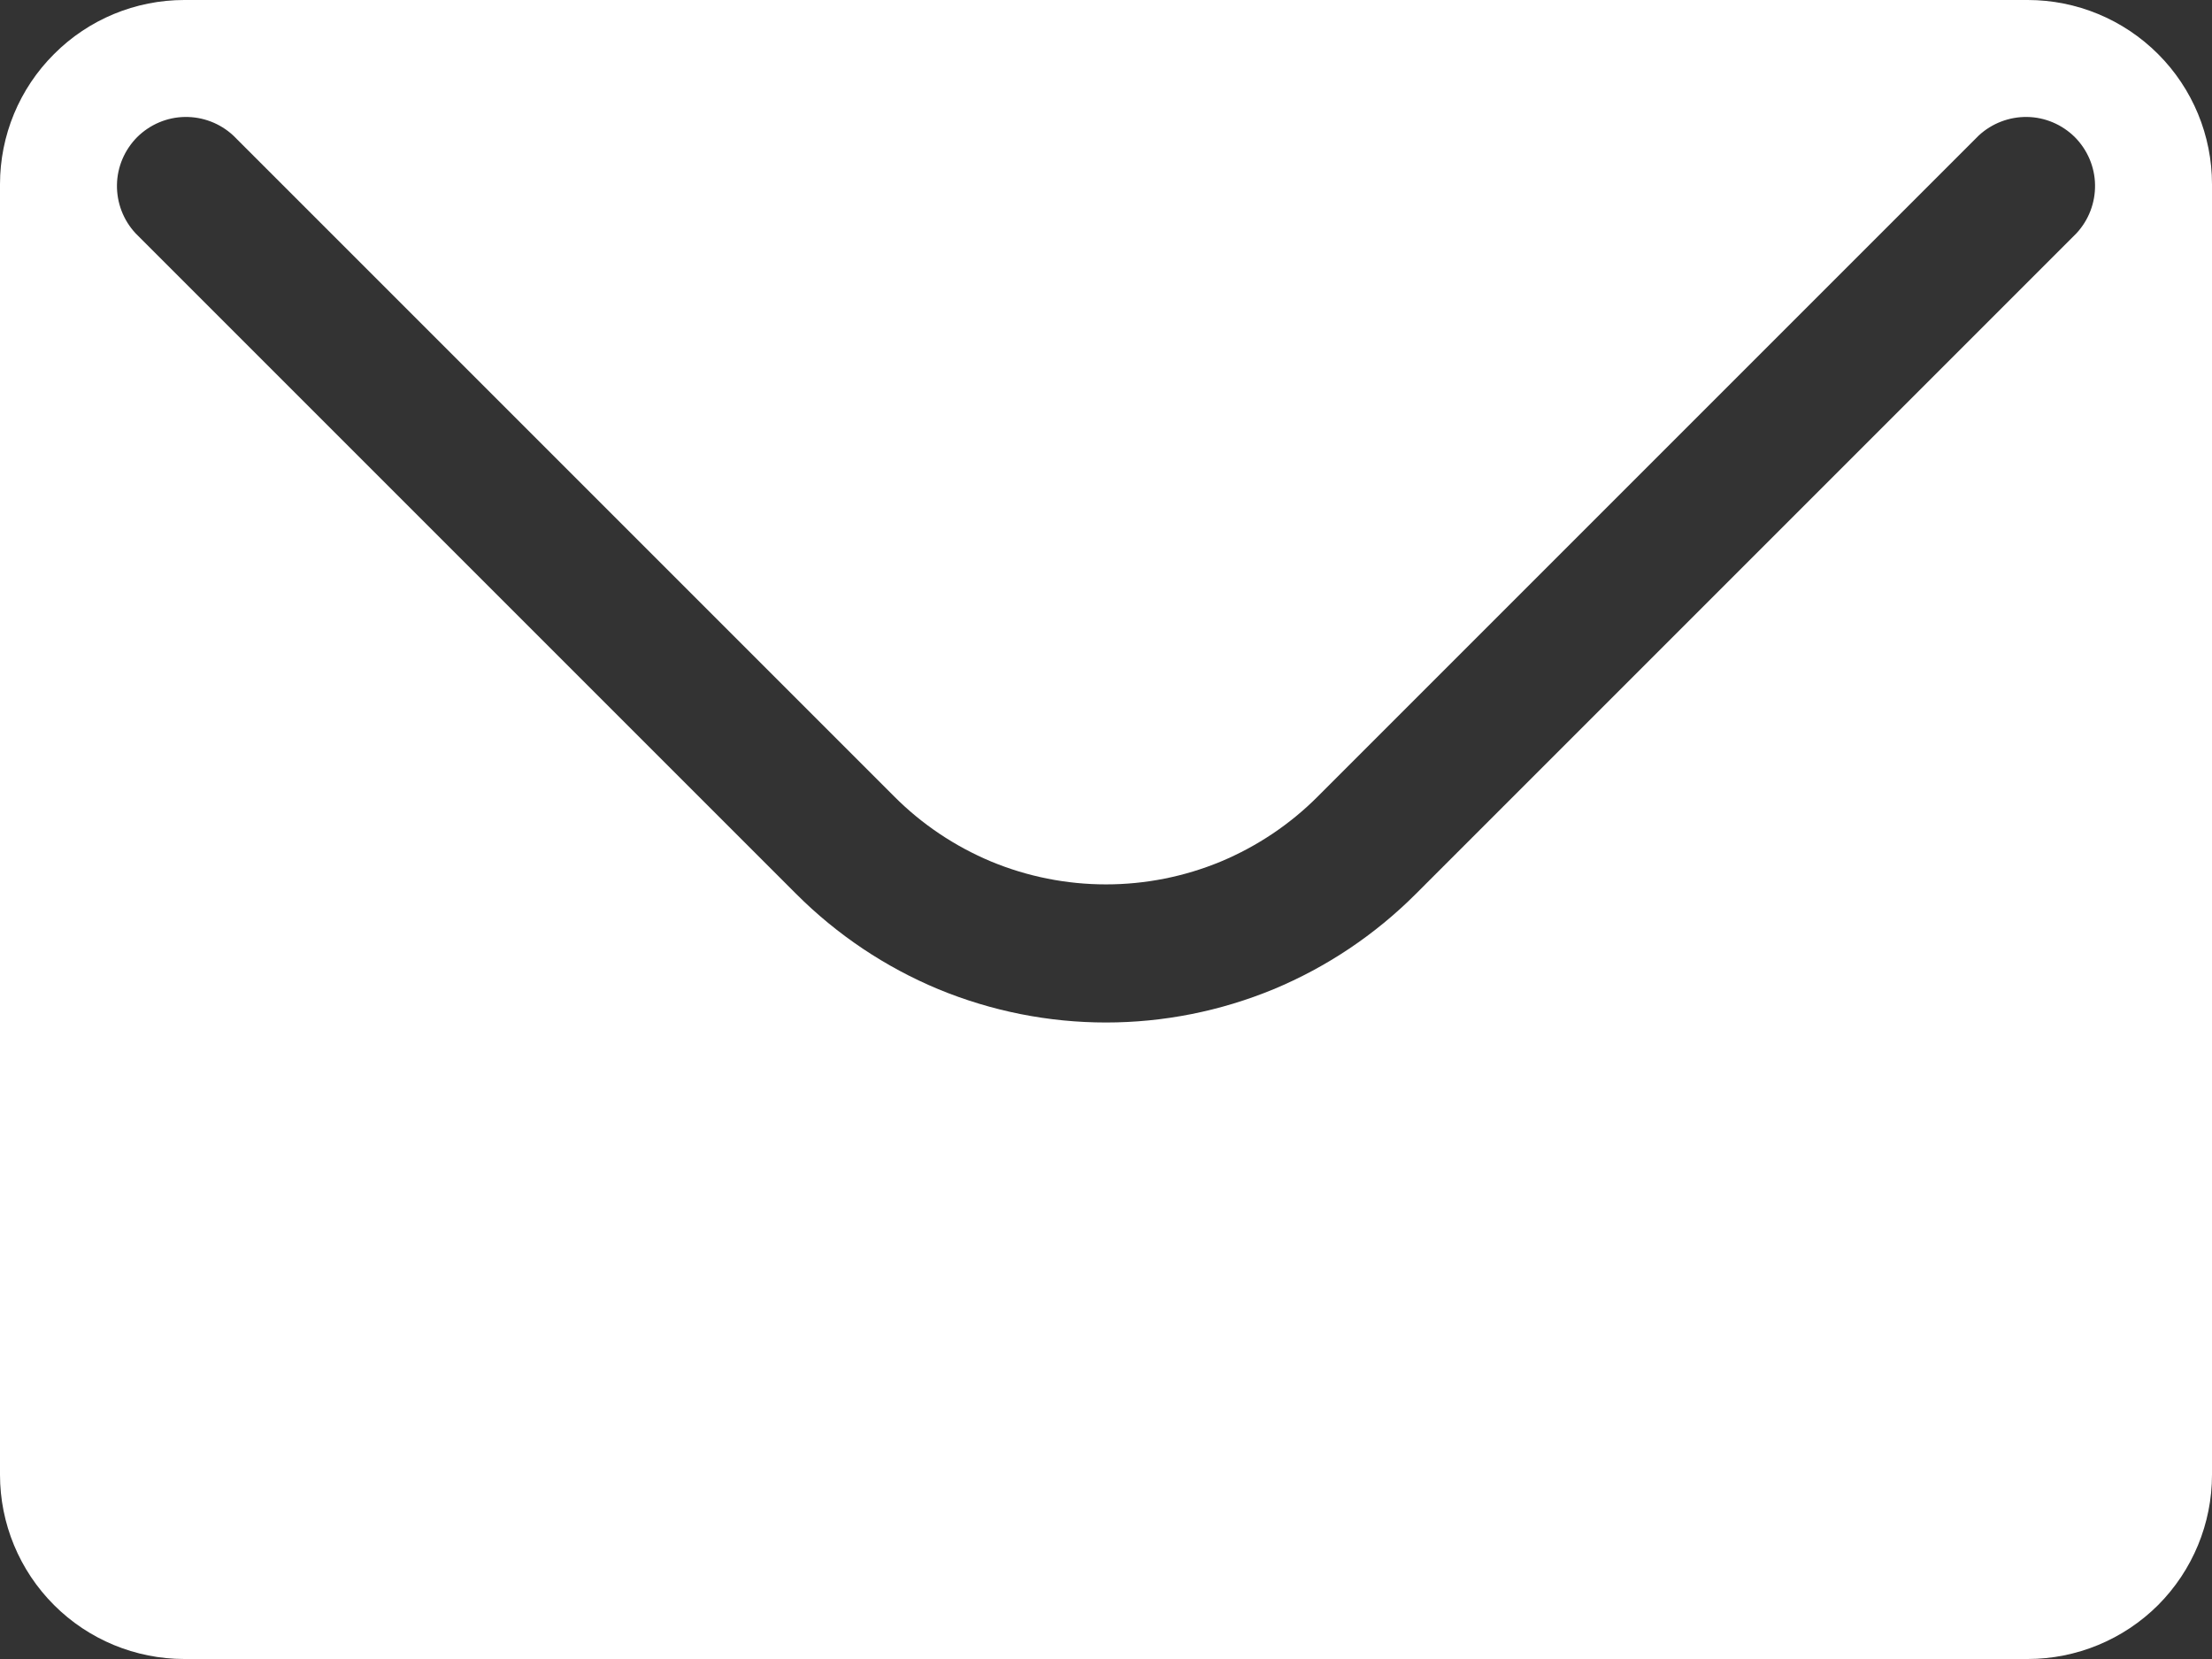 <svg width="16" height="12" viewBox="0 0 16 12" fill="none" xmlns="http://www.w3.org/2000/svg">
<rect x="0" y="0" width="16" height="12" fill="#333333" stroke="none"/>
<path d="M14.667 0H1.333C0.98 0 0.641 0.14 0.391 0.391C0.14 0.641 0 0.98 0 1.333V10.667C0 11.02 0.14 11.359 0.391 11.61C0.641 11.86 0.98 12 1.333 12H14.667C15.02 12 15.359 11.86 15.61 11.61C15.86 11.359 16 11.02 16 10.667V1.333C16 0.98 15.86 0.641 15.61 0.391C15.359 0.14 15.02 0 14.667 0ZM15.02 1.687L10.24 6.467C9.946 6.761 9.597 6.995 9.213 7.155C8.828 7.314 8.416 7.396 8 7.396C7.584 7.396 7.172 7.314 6.787 7.155C6.403 6.995 6.054 6.761 5.76 6.467L0.98 1.687C0.892 1.592 0.844 1.467 0.846 1.337C0.848 1.207 0.901 1.084 0.992 0.992C1.084 0.901 1.207 0.848 1.337 0.846C1.467 0.844 1.592 0.892 1.687 0.98L6.467 5.76C6.668 5.962 6.907 6.122 7.17 6.232C7.433 6.341 7.715 6.397 8 6.397C8.285 6.397 8.567 6.341 8.83 6.232C9.093 6.122 9.332 5.962 9.533 5.76L14.313 0.98C14.408 0.892 14.534 0.844 14.663 0.846C14.793 0.848 14.916 0.901 15.008 0.992C15.099 1.084 15.152 1.207 15.154 1.337C15.156 1.467 15.108 1.592 15.02 1.687Z" fill="white"/>
</svg>
